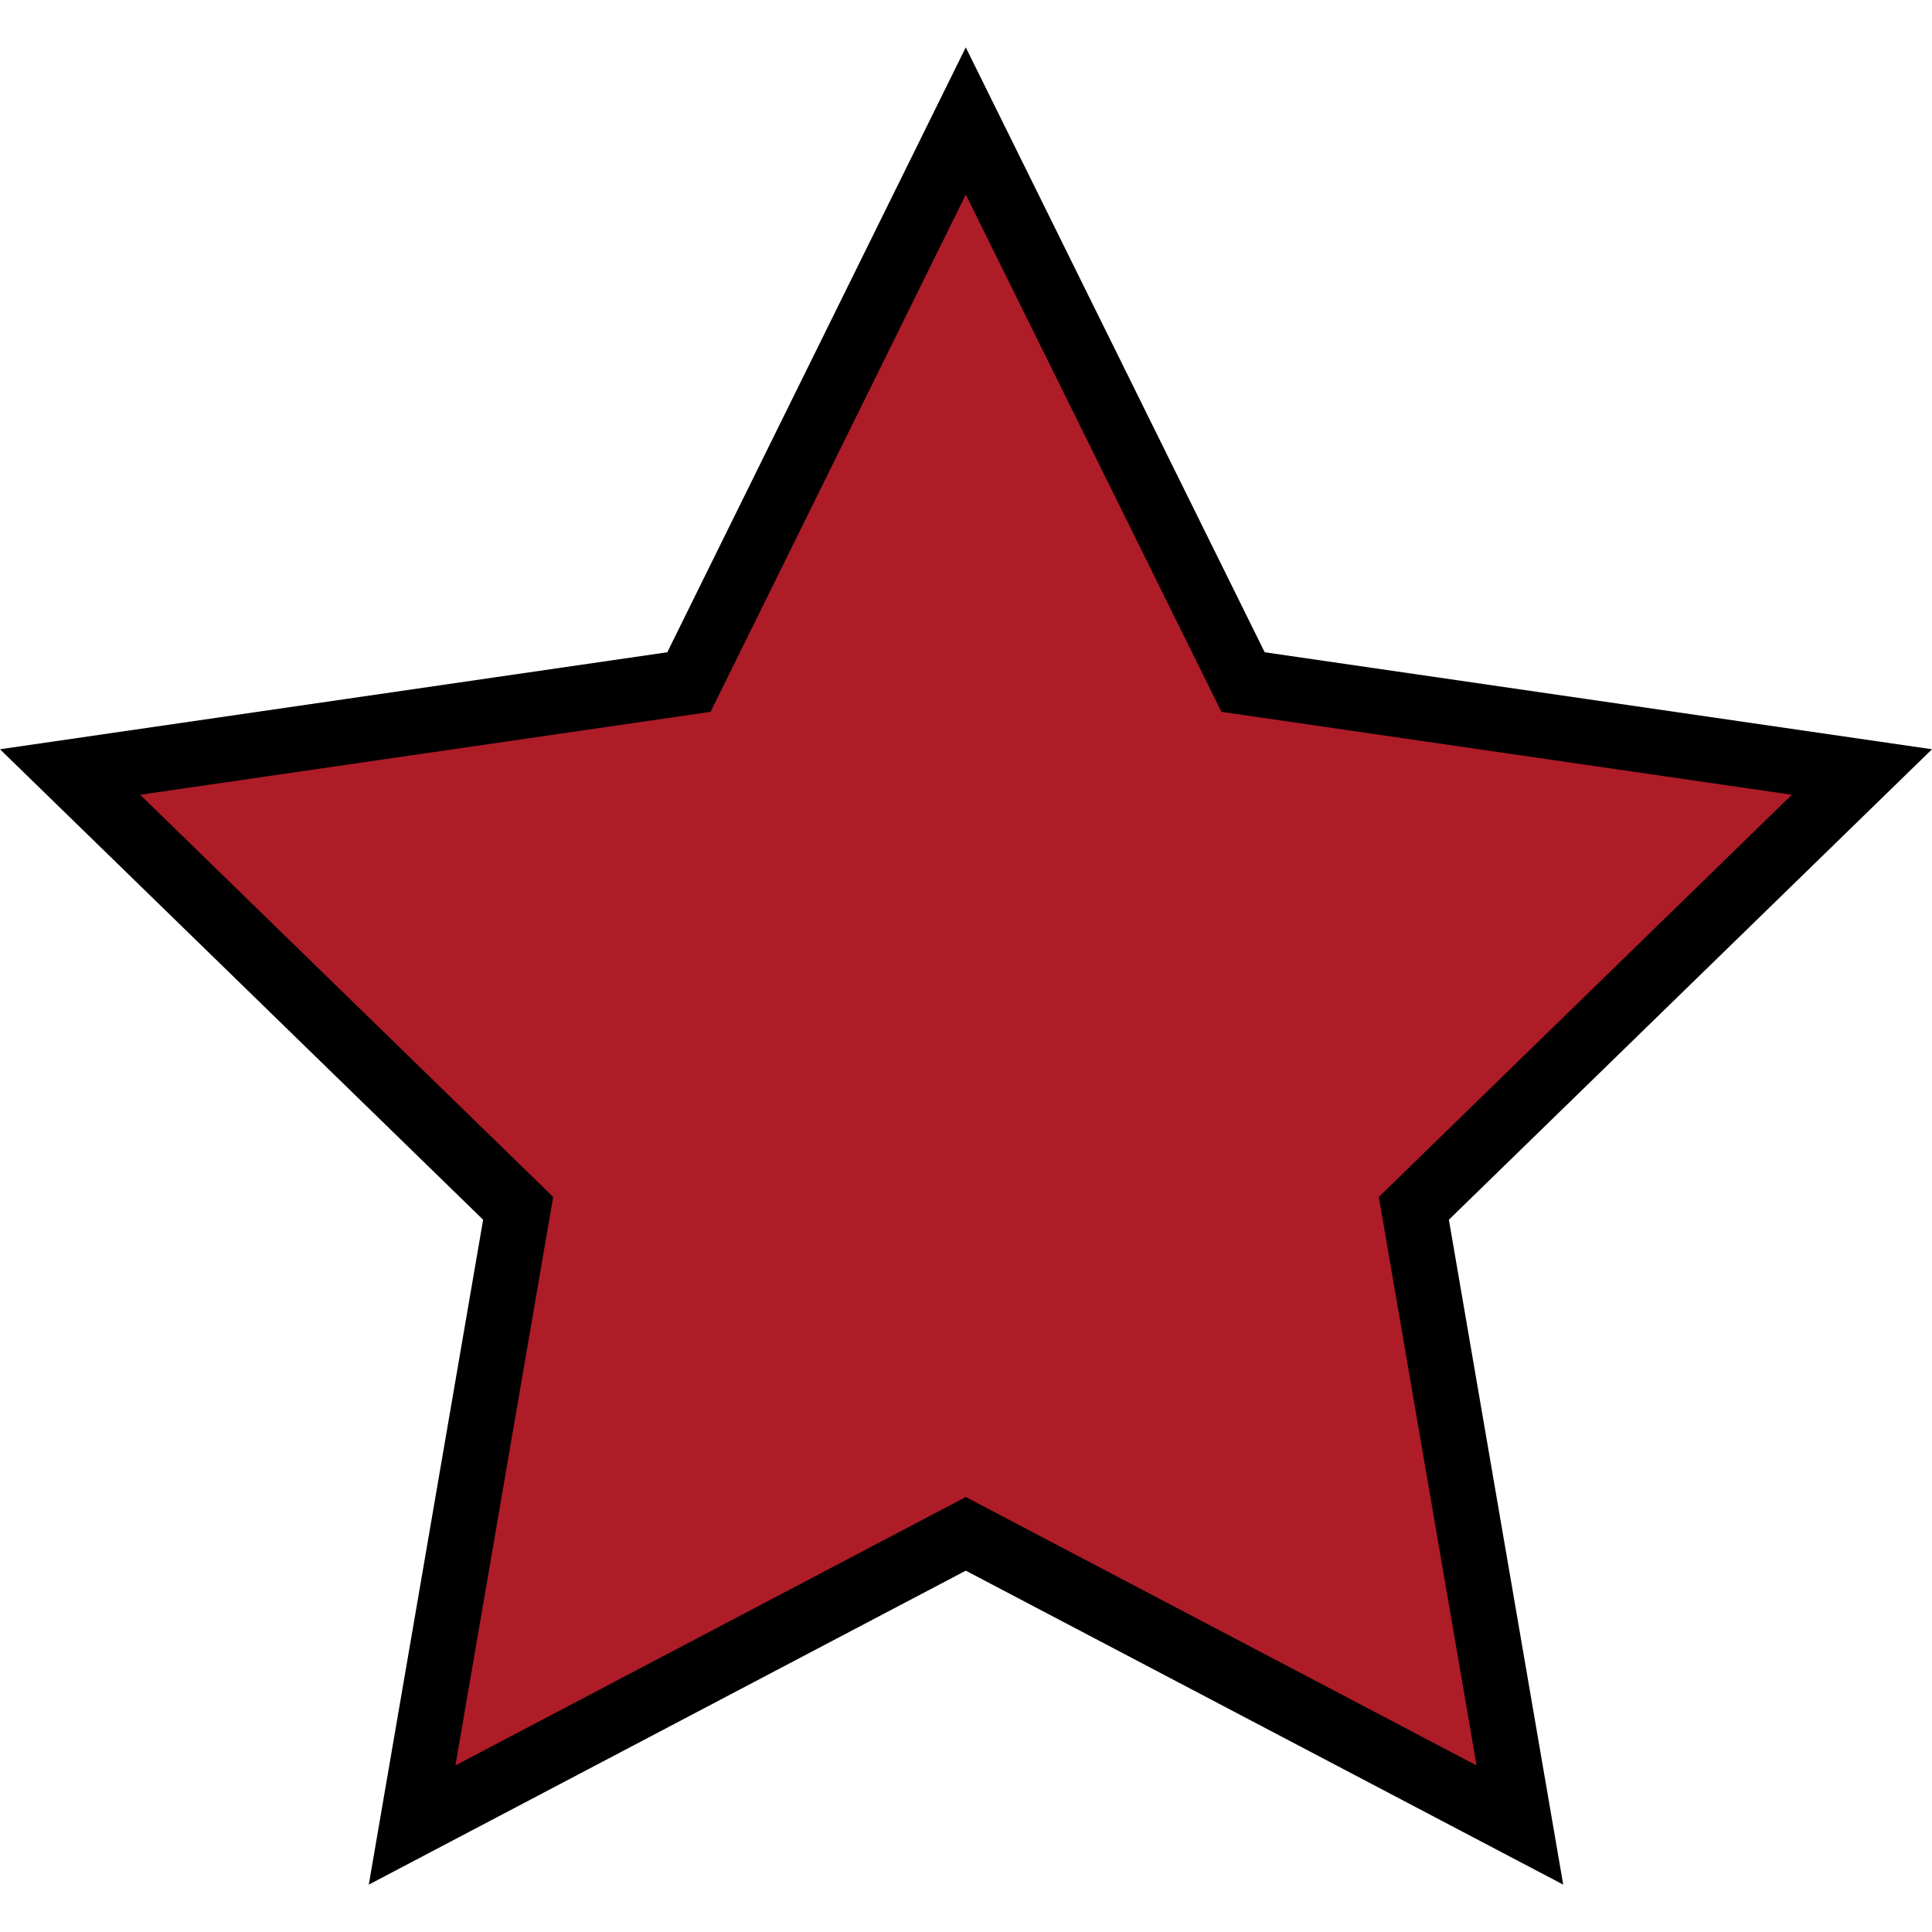 <?xml version="1.0" encoding="iso-8859-1"?>
<!-- Generator: Adobe Illustrator 19.0.0, SVG Export Plug-In . SVG Version: 6.00 Build 0)  -->
<svg version="1.1" id="Layer_1" xmlns="http://www.w3.org/2000/svg" xmlns:xlink="http://www.w3.org/1999/xlink" x="0px" y="0px"
	 viewBox="0 0 512 512" style="enable-background:new 0 0 512 512;" xml:space="preserve">
<polygon style="fill:#AE1C28;" points="493.427,204.588 374.685,320.221 402.787,483.65 255.942,406.484 109.213,483.65 
	137.315,320.221 18.573,204.588 182.578,180.747 255.942,32.06 329.422,180.747 "/>
<path d="M97.732,499.448l30.299-176.21L0,198.56l176.84-25.706l79.097-160.301l79.219,160.301L512,198.56L383.969,323.237
	l30.298,176.203l-158.324-83.197L97.732,499.448z M255.941,396.726l135.365,71.134l-25.905-150.656l109.453-106.587l-151.167-21.975
	L255.947,51.569l-67.634,137.073L37.144,210.617l109.453,106.587l-25.903,150.649L255.941,396.726z"/>
<g>
</g>
<g>
</g>
<g>
</g>
<g>
</g>
<g>
</g>
<g>
</g>
<g>
</g>
<g>
</g>
<g>
</g>
<g>
</g>
<g>
</g>
<g>
</g>
<g>
</g>
<g>
</g>
<g>
</g>
</svg>
